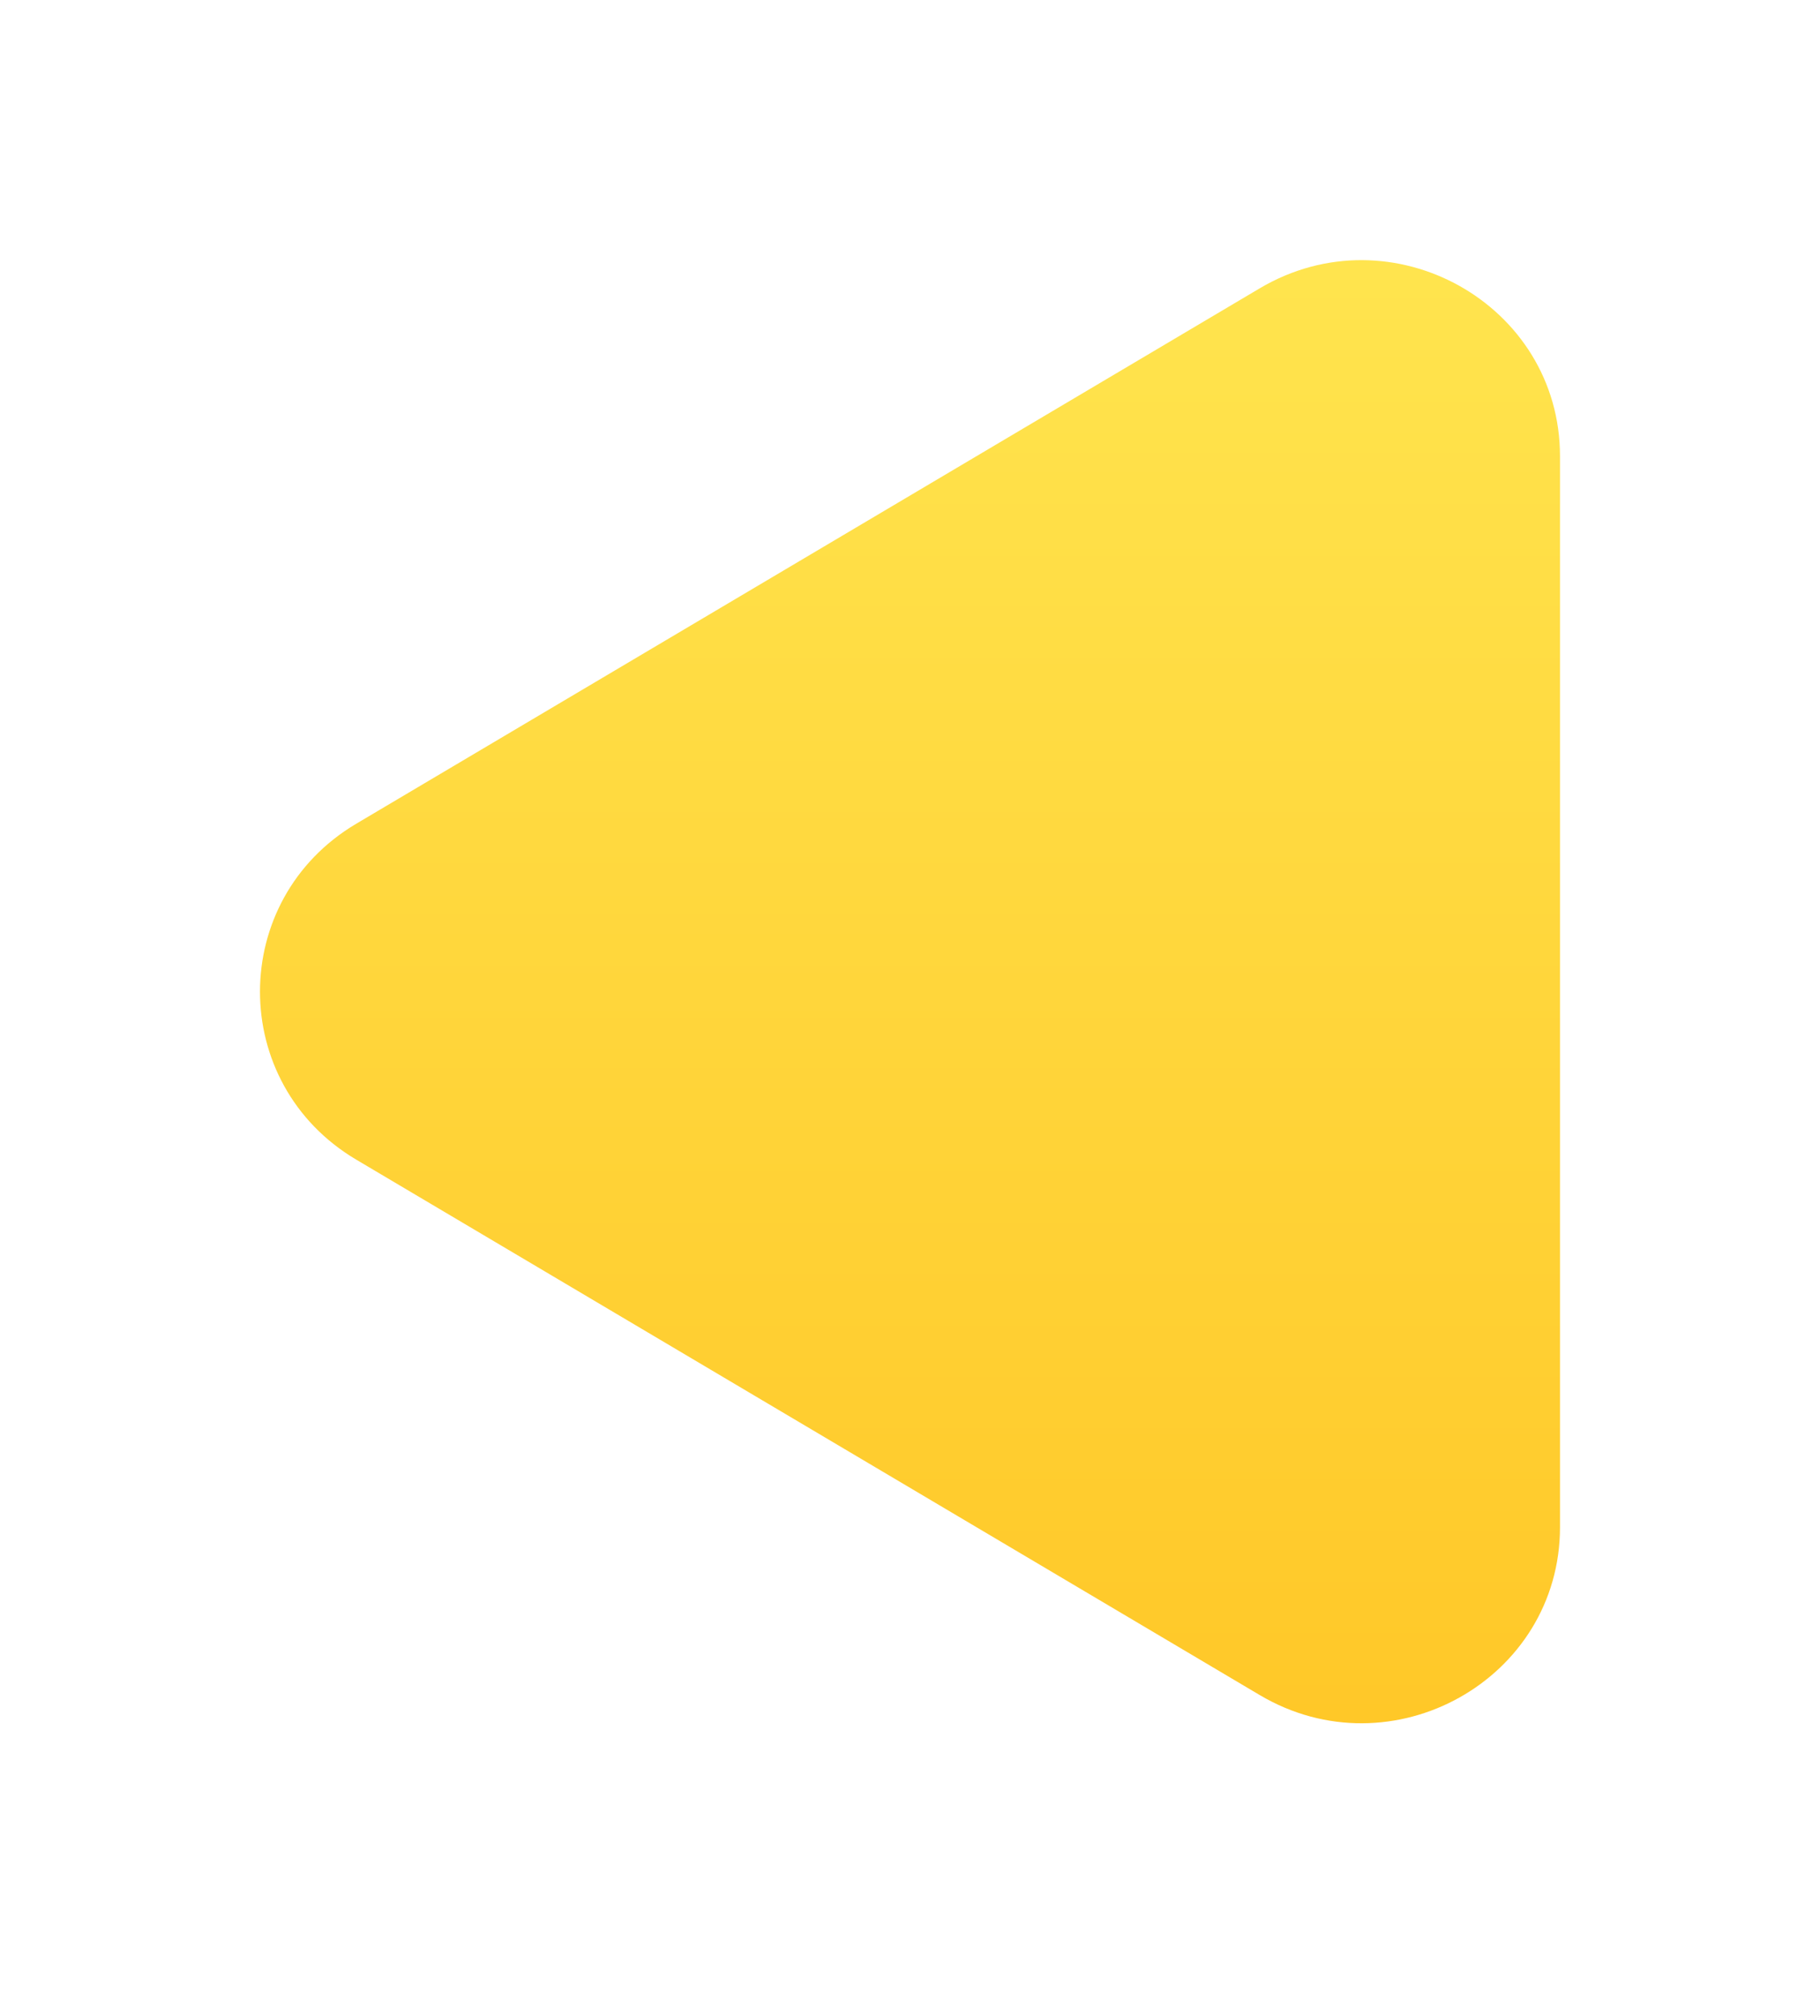 <svg xmlns="http://www.w3.org/2000/svg" width="28" height="31" viewBox="0 0 28 31">
    <defs>
        <linearGradient id="wci2rf3baa" x1="50%" x2="50%" y1="0%" y2="100%">
            <stop offset="0%" stop-color="#FFE54F"/>
            <stop offset="100%" stop-color="#FFC727"/>
        </linearGradient>
        <filter id="m6ndxftt0b" width="110.9%" height="204.3%" x="-5.5%" y="-52.2%" filterUnits="objectBoundingBox">
            <feOffset dy="2" in="SourceAlpha" result="shadowOffsetOuter1"/>
            <feGaussianBlur in="shadowOffsetOuter1" result="shadowBlurOuter1" stdDeviation="2"/>
            <feColorMatrix in="shadowBlurOuter1" result="shadowMatrixOuter1" values="0 0 0 0 0 0 0 0 0 0 0 0 0 0 0 0 0 0 0.5 0"/>
            <feMerge>
                <feMergeNode in="shadowMatrixOuter1"/>
                <feMergeNode in="SourceGraphic"/>
            </feMerge>
        </filter>
    </defs>
    <g fill="none" fill-rule="evenodd">
        <g fill="url(#wci2rf3baa)" transform="translate(-74 -149)">
            <g filter="url(#m6ndxftt0b)" transform="translate(78 151)">
                <path d="M15.38 22.066c2.033 1.205 4.62-.241 4.62-2.582V3.016C20 .676 17.413-.77 15.38.434L1.481 8.667c-1.975 1.17-1.975 3.996 0 5.166l13.899 8.233z"/>
            </g>
        </g>
    </g>
</svg>
